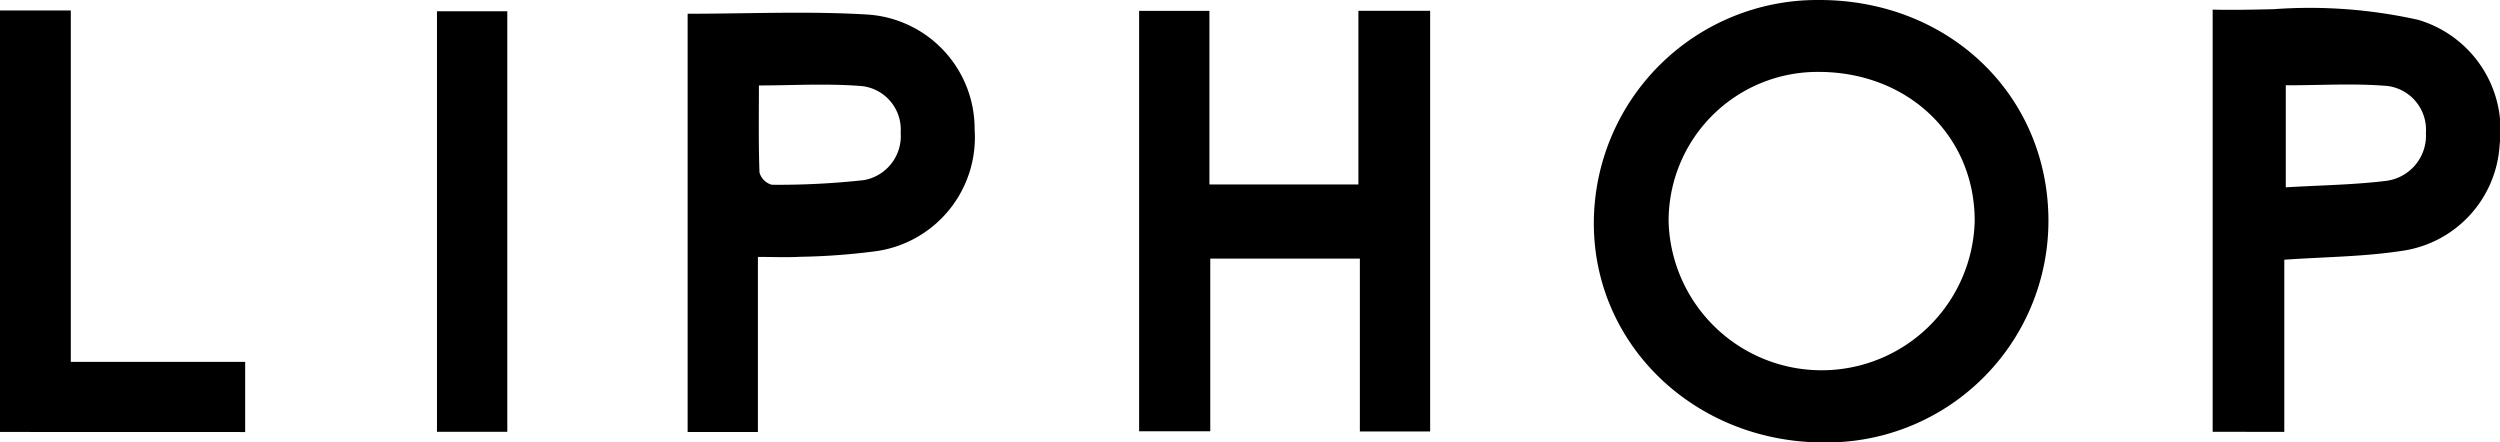 <svg xmlns="http://www.w3.org/2000/svg" width="133.028" height="23.543" viewBox="0 0 133.028 23.543">
  <path id="img_woman_02" d="M84.81,11.844A11.889,11.889,0,0,1,96.738,0C103.672-.033,108.971,5.025,109,11.708A11.8,11.8,0,0,1,97.116,23.543h-.07C90.207,23.543,84.789,18.37,84.81,11.844Zm3.98.017a8.147,8.147,0,0,0,16.286-.113c0-4.52-3.53-7.9-8.267-7.922h-.042A7.925,7.925,0,0,0,88.79,11.861Zm-52.2,11.126V.731c3.25,0,6.386-.145,9.5.039a6.093,6.093,0,0,1,5.771,6.125,6.115,6.115,0,0,1-5.23,6.469,35.183,35.183,0,0,1-4.04.3c-.705.038-1.414.007-2.262.007v9.317Zm3.793-18.44c0,1.531-.028,3.085.031,4.634a.941.941,0,0,0,.652.65,41.365,41.365,0,0,0,4.905-.247,2.38,2.38,0,0,0,1.955-2.529A2.33,2.33,0,0,0,45.91,4.586c-.715-.062-1.434-.081-2.164-.081C42.657,4.5,41.544,4.547,40.381,4.547ZM0,22.985V.557H3.767v18.7h9.279v3.732Zm117.738-.007V.512c1.079.028,2.162,0,3.241-.023a26.437,26.437,0,0,1,7.7.568,6.117,6.117,0,0,1,4.33,6.645,6.058,6.058,0,0,1-5.279,5.658c-1.987.3-4.019.31-6.18.46v9.159Zm3.891-18.44V9.968c1.89-.113,3.623-.133,5.332-.343a2.428,2.428,0,0,0,2.125-2.552,2.351,2.351,0,0,0-2.017-2.495c-.716-.062-1.437-.081-2.162-.081C123.825,4.5,122.734,4.539,121.629,4.539ZM23.252,22.977V.6h3.742V22.977ZM72.36,22.96v-9.2H64.4v9.189H60.614V.577h3.741V9.816h7.927V.573H76.1V22.96Z"/>
</svg>
